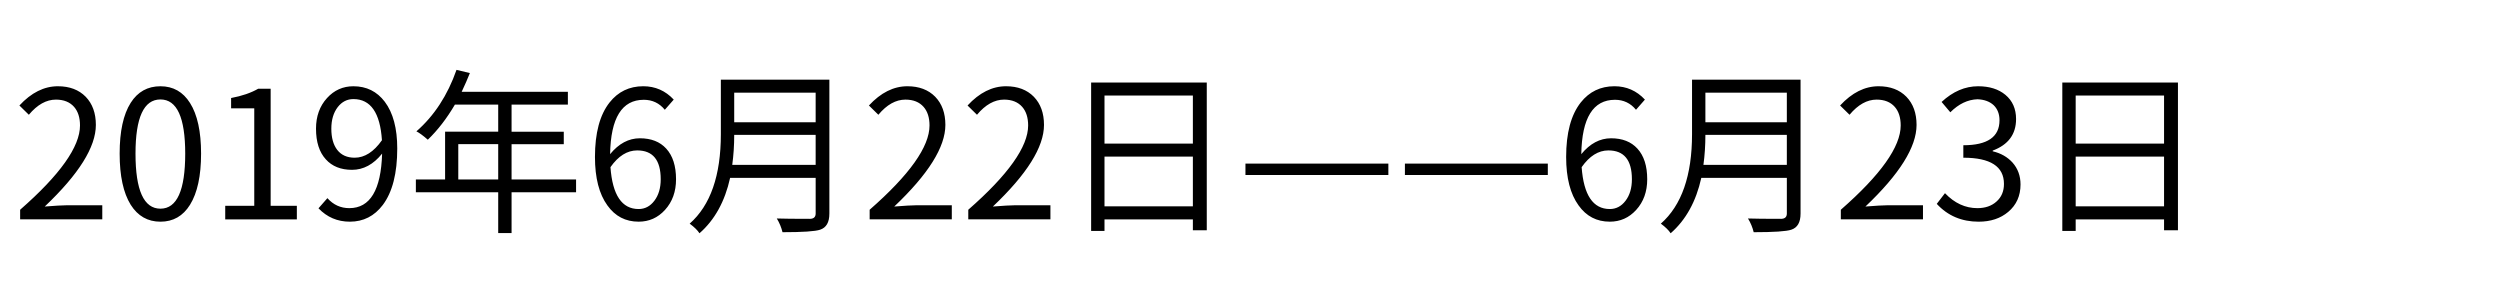 <svg version="1.1" x="0" y="0" width="100%" height="100%" viewBox="0 0 416614.4 49152" xmlns="http://www.w3.org/2000/svg">
  <path d="M 3354.45 34954.55 Q 13331.9 26224.1 13331.9 20906.95 Q 13331.9 18948 12351.7 17818.45 Q 11283.05 16600.45 9322.65 16600.45 Q 6917.1 16600.45 4807.35 19124.9 L 3234.1 17580.65 Q 6203.7 14373.25 9648.9 14373.25 Q 12559.05 14373.25 14281.65 16124.85 Q 15975.25 17877.9 15975.25 20817.05 Q 15975.25 26340.1 7453.6 34418.05 Q 10096.95 34210.7 11017.7 34210.7 L 17045.35 34210.7 L 17045.35 36555.35 L 3355.9 36555.35 L 3355.9 34953.1 L 3354.45 34954.55 Z M 21779.05 34120.8 Q 19939 31151.2 19939 25599.15 Q 19939 20047.1 21779.05 17136.95 Q 23530.65 14374.7 26738.05 14374.7 Q 29916.45 14374.7 31668.05 17165.95 Q 33508.1 20076.1 33508.1 25599.15 Q 33508.1 31151.2 31668.05 34120.8 Q 29916.45 36943.95 26738.05 36943.95 Q 23561.1 36943.95 21779.05 34120.8  Z M 30866.2 25599.15 Q 30866.2 16572.9 26738.05 16572.9 Q 22580.9 16572.9 22580.9 25599.15 Q 22580.9 34774.75 26738.05 34774.75 Q 30866.2 34774.75 30866.2 25599.15  Z M 37532.75 34300.6 L 42371.4 34300.6 L 42371.4 18056.25 L 38512.95 18056.25 L 38512.95 16333.65 Q 41214.3 15829.05 43025.35 14789.4 L 45103.2 14789.4 L 45103.2 34300.6 L 49469.15 34300.6 L 49469.15 36556.8 L 37532.75 36556.8 L 37532.75 34300.6 Z M 63648.15 23371.95 Q 63203 16512 58895.05 16512 Q 57321.8 16512 56283.6 17847.45 Q 55214.95 19243.8 55214.95 21442 Q 55214.95 23698.2 56195.15 24975.65 Q 57204.35 26280.65 59105.3 26280.65 Q 61599.3 26280.65 63648.15 23370.5 L 63648.15 23371.95 Z M 54561 33023.15 Q 56045.8 34686.3 58213.55 34686.3 Q 63410.35 34686.3 63677.15 25599.15 Q 61509.4 28301.95 58660.15 28301.95 Q 55868.9 28301.95 54295.65 26550.35 Q 52661.5 24768.3 52661.5 21443.45 Q 52661.5 18353.5 54501.55 16335.1 Q 56283.6 14374.7 58895.05 14374.7 Q 62161.9 14374.7 64122.3 16957.15 Q 66200.15 19719.4 66200.15 24737.85 Q 66200.15 30943.85 63794.6 34151.25 Q 61684.85 36942.5 58299.1 36942.5 Q 55212.05 36942.5 53073.3 34715.3 L 54558.1 33021.7 L 54561 33023.15 Z M 83023.95 29904.2 L 83023.95 24024.45 L 76371.35 24024.45 L 76371.35 29904.2 L 83023.95 29904.2 Z M 96000 32042.95 L 85251.15 32042.95 L 85251.15 38844.9 L 83023.95 38844.9 L 83023.95 32042.95 L 69302.6 32042.95 L 69302.6 29904.2 L 74173.15 29904.2 L 74173.15 21946.6 L 83023.95 21946.6 L 83023.95 17432.75 L 75807.3 17432.75 Q 73788.9 20877.95 71293.45 23283.5 Q 70105.9 22243.85 69392.5 21888.6 Q 73846.9 17998.25 76074.1 11642.9 L 78301.3 12176.5 Q 77738.7 13603.3 76936.85 15295.45 L 94634.1 15295.45 L 94634.1 17434.2 L 85251.15 17434.2 L 85251.15 21948.05 L 93951.15 21948.05 L 93951.15 24025.9 L 85251.15 24025.9 L 85251.15 29905.65 L 96000 29905.65 L 96000 32044.4 L 96000 32042.95 Z M 109036.95 33469.75 Q 110105.6 32073.4 110105.6 29875.2 Q 110105.6 25065.55 106184.8 25065.55 Q 103690.8 25065.55 101730.4 27856.8 Q 102236.45 34834.2 106422.6 34834.2 Q 107995.85 34834.2 109035.5 33469.75 L 109036.95 33469.75 Z M 110788.55 18294.05 Q 109424.1 16629.45 107285.35 16629.45 Q 101821.75 16629.45 101672.4 25687.6 Q 103840.15 23044.25 106631.4 23044.25 Q 109451.65 23044.25 111024.9 24766.85 Q 112659.05 26548.9 112659.05 29873.75 Q 112659.05 32960.8 110819 34980.65 Q 109036.95 36941.05 106422.6 36941.05 Q 103157.2 36941.05 101225.8 34238.25 Q 99147.95 31386.1 99147.95 26160.3 Q 99147.95 20161.65 101583.95 17074.6 Q 103722.7 14371.8 107196.9 14371.8 Q 110195.5 14371.8 112273.35 16599 L 110788.55 18292.6 L 110788.55 18294.05 Z M 135925.2 27469.65 L 135925.2 22480.2 L 122353.2 22480.2 Q 122353.2 25065.55 122026.95 27471.1 L 135925.2 27471.1 L 135925.2 27469.65 Z M 122353.2 15443.35 L 122353.2 20373.35 L 135925.2 20373.35 L 135925.2 15443.35 L 122353.2 15443.35 Z M 138210.4 35605.6 Q 138210.4 37774.8 136667.6 38279.4 Q 135449.6 38695.55 130402.15 38695.55 Q 130104.9 37477.55 129450.95 36408.9 Q 131114.1 36468.35 135005.9 36468.35 Q 135926.65 36439.35 135926.65 35576.6 L 135926.65 29637.4 L 121671.7 29637.4 Q 120365.25 35547.6 116564.8 38872.45 Q 116089.2 38130.05 114930.65 37270.2 Q 120127.45 32695.45 120127.45 22361.3 L 120127.45 13274.15 L 138211.85 13274.15 L 138211.85 35604.15 L 138210.4 35605.6 Z M 144922.45 34954.55 Q 154899.9 26224.1 154899.9 20906.95 Q 154899.9 18948 153919.7 17818.45 Q 152851.05 16600.45 150890.65 16600.45 Q 148485.1 16600.45 146375.35 19124.9 L 144802.1 17580.65 Q 147771.7 14373.25 151216.9 14373.25 Q 154127.05 14373.25 155849.65 16124.85 Q 157543.25 17877.9 157543.25 20817.05 Q 157543.25 26340.1 149021.6 34418.05 Q 151664.95 34210.7 152585.7 34210.7 L 158613.35 34210.7 L 158613.35 36555.35 L 144923.9 36555.35 L 144923.9 34953.1 L 144922.45 34954.55 Z M 161357.65 34954.55 Q 171335.1 26224.1 171335.1 20906.95 Q 171335.1 18948 170354.9 17818.45 Q 169286.25 16600.45 167325.85 16600.45 Q 164920.3 16600.45 162810.55 19124.9 L 161237.3 17580.65 Q 164206.9 14373.25 167652.1 14373.25 Q 170562.25 14373.25 172284.85 16124.85 Q 173978.45 17877.9 173978.45 20817.05 Q 173978.45 26340.1 165456.8 34418.05 Q 168100.15 34210.7 169020.9 34210.7 L 175048.55 34210.7 L 175048.55 36555.35 L 161359.1 36555.35 L 161359.1 34953.1 L 161357.65 34954.55 Z M 198787.4 34389.05 L 198787.4 26102.3 L 184059.75 26102.3 L 184059.75 34389.05 L 198787.4 34389.05 Z M 184059.75 15918.95 L 184059.75 23936 L 198787.4 23936 L 198787.4 15918.95 L 184059.75 15918.95 Z M 201103.05 13751.2 L 201103.05 38367.85 L 198787.4 38367.85 L 198787.4 36556.8 L 184059.75 36556.8 L 184059.75 38486.75 L 181832.55 38486.75 L 181832.55 13751.2 L 201104.5 13751.2 L 201103.05 13751.2 Z M 207549.75 27260.85 L 231364.55 27260.85 L 231364.55 29161.8 L 207549.75 29161.8 L 207549.75 27260.85 Z M 234122.55 27260.85 L 257937.35 27260.85 L 257937.35 29161.8 L 234122.55 29161.8 L 234122.55 27260.85 Z M 270880.15 33469.75 Q 271948.8 32073.4 271948.8 29875.2 Q 271948.8 25065.55 268028 25065.55 Q 265534 25065.55 263573.6 27856.8 Q 264079.65 34834.2 268265.8 34834.2 Q 269839.05 34834.2 270878.7 33469.75 L 270880.15 33469.75 Z M 272631.75 18294.05 Q 271267.3 16629.45 269128.55 16629.45 Q 263664.95 16629.45 263515.6 25687.6 Q 265683.35 23044.25 268474.6 23044.25 Q 271294.85 23044.25 272868.1 24766.85 Q 274502.25 26548.9 274502.25 29873.75 Q 274502.25 32960.8 272662.2 34980.65 Q 270880.15 36941.05 268265.8 36941.05 Q 265000.4 36941.05 263069 34238.25 Q 260991.15 31386.1 260991.15 26160.3 Q 260991.15 20161.65 263427.15 17074.6 Q 265565.9 14371.8 269040.1 14371.8 Q 272038.7 14371.8 274116.55 16599 L 272631.75 18292.6 L 272631.75 18294.05 Z M 297768.4 27469.65 L 297768.4 22480.2 L 284196.4 22480.2 Q 284196.4 25065.55 283870.15 27471.1 L 297768.4 27471.1 L 297768.4 27469.65 Z M 284196.4 15443.35 L 284196.4 20373.35 L 297768.4 20373.35 L 297768.4 15443.35 L 284196.4 15443.35 Z M 300053.6 35605.6 Q 300053.6 37774.8 298510.8 38279.4 Q 297292.8 38695.55 292245.35 38695.55 Q 291948.1 37477.55 291294.15 36408.9 Q 292957.3 36468.35 296849.1 36468.35 Q 297769.85 36439.35 297769.85 35576.6 L 297769.85 29637.4 L 283514.9 29637.4 Q 282208.45 35547.6 278408 38872.45 Q 277932.4 38130.05 276773.85 37270.2 Q 281970.65 32695.45 281970.65 22361.3 L 281970.65 13274.15 L 300055.05 13274.15 L 300055.05 35604.15 L 300053.6 35605.6 Z M 306765.65 34954.55 Q 316743.1 26224.1 316743.1 20906.95 Q 316743.1 18948 315762.9 17818.45 Q 314694.25 16600.45 312733.85 16600.45 Q 310328.3 16600.45 308218.55 19124.9 L 306645.3 17580.65 Q 309614.9 14373.25 313060.1 14373.25 Q 315970.25 14373.25 317692.85 16124.85 Q 319386.45 17877.9 319386.45 20817.05 Q 319386.45 26340.1 310864.8 34418.05 Q 313508.15 34210.7 314428.9 34210.7 L 320456.55 34210.7 L 320456.55 36555.35 L 306767.1 36555.35 L 306767.1 34953.1 L 306765.65 34954.55 Z M 322754.25 33974.35 L 324121.6 32192.3 Q 326498.15 34686.3 329527.2 34686.3 Q 331486.15 34686.3 332704.15 33588.65 Q 333951.15 32491 333951.15 30648.05 Q 333951.15 26282.1 327181.1 26282.1 L 327181.1 24204.25 Q 333208.75 24204.25 333208.75 20047.1 Q 333208.75 18473.85 332228.55 17522.65 Q 331219.35 16601.9 329527.2 16542.45 Q 327091.2 16630.9 325013.35 18711.65 L 323557.55 16989.05 Q 326377.8 14374.7 329644.65 14374.7 Q 332464.9 14374.7 334187.5 15800.05 Q 335969.55 17284.85 335969.55 19838.3 Q 335969.55 23638.75 332077.75 25094.55 L 332077.75 25212 Q 334097.6 25687.6 335373.6 27083.95 Q 336711.95 28599.2 336711.95 30735.05 Q 336711.95 33587.2 334663.1 35309.8 Q 332731.7 36943.95 329733.1 36943.95 Q 325487.5 36943.95 322754.25 33974.35  Z M 360630.6 34389.05 L 360630.6 26102.3 L 345902.95 26102.3 L 345902.95 34389.05 L 360630.6 34389.05 Z M 345902.95 15918.95 L 345902.95 23936 L 360630.6 23936 L 360630.6 15918.95 L 345902.95 15918.95 Z M 362946.25 13751.2 L 362946.25 38367.85 L 360630.6 38367.85 L 360630.6 36556.8 L 345902.95 36556.8 L 345902.95 38486.75 L 343675.75 38486.75 L 343675.75 13751.2 L 362947.7 13751.2 L 362946.25 13751.2 Z " fill-rule="nonzero" style="fill:#000000;;fill-opacity:1;"/>
</svg>